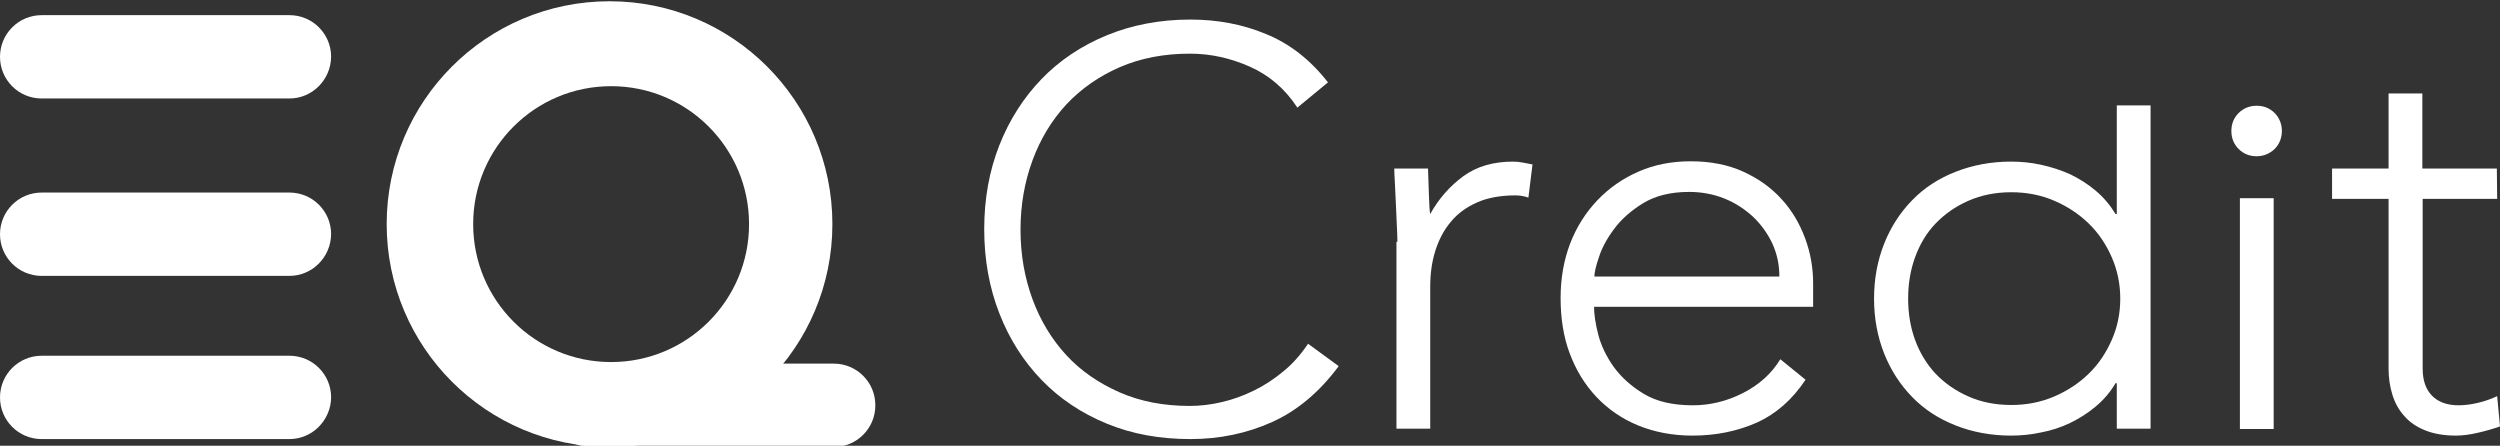 <?xml version="1.0" encoding="utf-8"?>
<!-- Generator: Adobe Illustrator 19.2.1, SVG Export Plug-In . SVG Version: 6.00 Build 0)  -->
<svg version="1.1" id="Layer_1" xmlns="http://www.w3.org/2000/svg" xmlns:xlink="http://www.w3.org/1999/xlink" x="0px" y="0px"
	 viewBox="0 0 792 141.2" style="enable-background:new 0 0 792 141.2;" xml:space="preserve">
<rect x="0" y="0" width="792" height="141.2" fill="#333333" stroke="none"/>
<style type="text/css">
	.st0{fill:#FFFFFF;}
</style>
<g>
	<path class="st0" d="M424.1,116c-6.1,8.2-13.1,14.1-21.1,17.7s-16.6,5.4-25.9,5.4c-9.7,0-18.5-1.6-26.5-4.9s-14.9-7.9-20.6-13.8
		s-10.2-12.9-13.4-21.1c-3.2-8.2-4.8-17.1-4.8-26.7s1.6-18.5,4.8-26.6c3.2-8.1,7.7-15.1,13.4-21c5.7-5.9,12.6-10.5,20.6-13.8
		s16.9-5,26.5-5c8.6,0,16.6,1.5,24,4.6c7.4,3,14,8.1,19.6,15.3l-9.7,8c-3.9-6-9-10.3-15.1-13c-6.1-2.7-12.4-4.1-18.9-4.1
		c-8.2,0-15.6,1.4-22.3,4.3c-6.6,2.9-12.2,6.8-16.9,11.8c-4.6,5-8.2,10.9-10.7,17.7c-2.5,6.8-3.8,14.1-3.8,22s1.3,15.2,3.8,22
		s6.1,12.7,10.7,17.7s10.3,8.9,16.9,11.8s14,4.3,22.3,4.3c3.2,0,6.6-0.4,10-1.2c3.5-0.8,6.8-2,10.1-3.6c3.3-1.6,6.4-3.6,9.4-6.1
		c3-2.4,5.6-5.4,7.9-8.8L424.1,116z"/>
	<path class="st0" d="M442.7,76.6c0-1.5-0.1-3.4-0.2-5.6s-0.2-4.4-0.3-6.7c-0.1-2.3-0.2-4.4-0.3-6.3c-0.1-2-0.2-3.5-0.2-4.6h10.7
		c0.1,3.1,0.2,6.1,0.3,8.9c0.1,2.9,0.2,4.7,0.4,5.5c2.7-4.9,6.3-8.9,10.5-12c4.3-3.1,9.5-4.6,15.7-4.6c1.1,0,2.1,0.1,3.1,0.3
		c1,0.2,2.1,0.4,3.1,0.6l-1.3,10.5c-1.4-0.5-2.8-0.7-4.1-0.7c-4.6,0-8.7,0.7-12.1,2.2s-6.2,3.5-8.4,6.2c-2.2,2.6-3.8,5.7-4.9,9.2
		s-1.6,7.3-1.6,11.3v45h-10.7V76.6H442.7z"/>
	<path class="st0" d="M572,120.3c-4.2,6.3-9.3,10.8-15.5,13.6c-6.1,2.7-12.9,4.1-20.3,4.1c-6.3,0-12-1.1-17.2-3.2
		c-5.1-2.1-9.5-5.1-13.2-9s-6.5-8.5-8.5-13.8s-2.9-11.2-2.9-17.6c0-6.2,1-11.9,3-17.2c2-5.2,4.9-9.8,8.6-13.7c3.7-3.9,8-6.9,13-9.1
		s10.5-3.3,16.6-3.3c6.3,0,11.9,1.1,16.7,3.3c4.8,2.2,8.9,5.1,12.2,8.8c3.3,3.6,5.7,7.8,7.4,12.4s2.5,9.4,2.5,14.1v7.5H505
		c0,2.3,0.4,5.2,1.3,8.7s2.5,6.9,4.9,10.3c2.4,3.3,5.6,6.2,9.6,8.6s9.1,3.6,15.5,3.6c5.5,0,10.8-1.3,15.9-3.9
		c5.1-2.6,9.1-6.2,11.8-10.7L572,120.3z M563.7,87.6c0-3.7-0.7-7.1-2.2-10.4c-1.5-3.2-3.5-6-6.1-8.5c-2.6-2.4-5.6-4.4-9.1-5.8
		s-7.2-2.1-11.2-2.1c-5.8,0-10.7,1.2-14.6,3.6c-3.9,2.4-6.9,5.1-9.2,8.2s-3.9,6.1-4.8,9c-1,2.9-1.4,4.9-1.4,6L563.7,87.6L563.7,87.6
		z"/>
	<path class="st0" d="M670.6,121.4h-0.4c-1.7,2.9-3.8,5.3-6.3,7.4s-5.2,3.8-8.1,5.2c-2.9,1.4-6,2.4-9.2,3c-3.2,0.7-6.4,1-9.5,1
		c-6.3,0-12.2-1.1-17.5-3.2c-5.4-2.1-10-5.1-13.8-9s-6.8-8.5-8.9-13.8c-2.1-5.3-3.2-11.1-3.2-17.4s1.1-12.1,3.2-17.4
		c2.1-5.3,5.1-9.9,8.9-13.8c3.8-3.9,8.4-6.9,13.8-9c5.4-2.1,11.2-3.2,17.5-3.2c3.1,0,6.3,0.3,9.5,1s6.3,1.7,9.2,3
		c2.9,1.4,5.6,3.1,8.1,5.2s4.6,4.6,6.3,7.4h0.4V33.4h10.7v102.4h-10.7V121.4z M671.7,94.6c0-4.6-0.9-9-2.7-13.1s-4.2-7.7-7.3-10.7
		s-6.7-5.4-10.9-7.2c-4.2-1.8-8.7-2.7-13.6-2.7c-5,0-9.5,0.9-13.6,2.7c-4.1,1.8-7.5,4.2-10.4,7.2s-5,6.6-6.5,10.7s-2.2,8.5-2.2,13.1
		s0.7,9,2.2,13.1s3.7,7.7,6.5,10.7c2.9,3,6.3,5.4,10.4,7.2c4,1.8,8.6,2.7,13.6,2.7c4.9,0,9.4-0.9,13.6-2.7c4.2-1.8,7.8-4.2,10.9-7.2
		c3.1-3,5.5-6.6,7.3-10.7S671.7,99.3,671.7,94.6z"/>
	<path class="st0" d="M706.9,41.5c0-2.3,0.8-4.2,2.3-5.7s3.5-2.3,5.7-2.3c2.3,0,4.2,0.8,5.7,2.3s2.3,3.5,2.3,5.7s-0.8,4.2-2.3,5.7
		c-1.6,1.5-3.5,2.3-5.7,2.3c-2.3,0-4.2-0.8-5.7-2.3S706.9,43.8,706.9,41.5z M709.6,62.8h10.7v73.1h-10.7V62.8z"/>
	<path class="st0" d="M791.1,63h-23.6v53.8c0,3.7,1,6.6,3,8.6s4.8,3,8.4,3c2,0,4.1-0.3,6.2-0.8c2.1-0.5,4.1-1.2,6-2.1l0.9,9.6
		c-2,0.7-4.4,1.4-7,2s-4.9,0.9-7,0.9c-3.8,0-7.1-0.6-9.8-1.7s-4.9-2.6-6.6-4.6c-1.7-1.9-2.9-4.1-3.7-6.7s-1.2-5.3-1.2-8.3V63h-17.9
		v-9.6h17.9V29.6h10.7v23.8H791L791.1,63L791.1,63z"/>
</g>
<path class="st0" d="M91.7,31.2H13.2C5.9,31.2,0,25.3,0,18l0,0C0,10.7,5.9,4.8,13.2,4.8h78.5c7.3,0,13.2,5.9,13.2,13.2l0,0
	C104.8,25.3,98.9,31.2,91.7,31.2z"/>
<path class="st0" d="M91.7,87.4H13.2C5.9,87.4,0,81.5,0,74.2l0,0C0,66.9,5.9,61,13.2,61h78.5c7.3,0,13.2,5.9,13.2,13.2l0,0
	C104.8,81.5,98.9,87.4,91.7,87.4z"/>
<path class="st0" d="M264.2,141.6h-77c-7.2,0-13.1-5.9-13.1-13.1v-0.2c0-7.2,5.9-13.1,13.1-13.1h77c7.2,0,13.1,5.9,13.1,13.1v0.2
	C277.3,135.7,271.4,141.6,264.2,141.6z"/>
<path class="st0" d="M91.7,139.1H13.2c-7.3,0-13.2-5.9-13.2-13.2l0,0c0-7.3,5.9-13.2,13.2-13.2h78.5c7.3,0,13.2,5.9,13.2,13.2l0,0
	C104.8,133.2,98.9,139.1,91.7,139.1z"/>
<path class="st0" d="M193.1,0.4c-39,0-70.6,31.6-70.6,70.6s31.6,70.6,70.6,70.6S263.7,110,263.7,71S232.1,0.4,193.1,0.4z
	 M193.6,114.7c-24.2,0-43.7-19.6-43.7-43.7c0-24.2,19.6-43.7,43.7-43.7c24.2,0,43.7,19.6,43.7,43.7
	C237.3,95.2,217.7,114.7,193.6,114.7z"/>
</svg>
